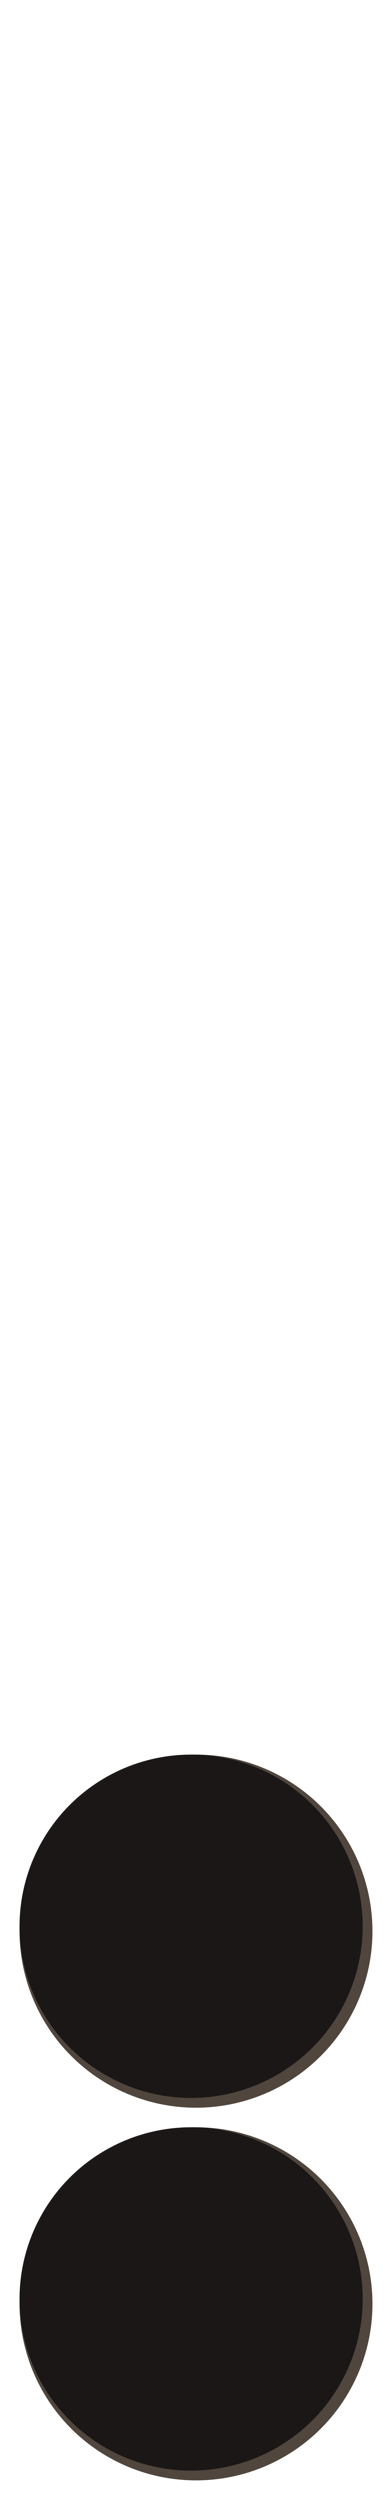 <svg width="321" height="2046" viewBox="0 0 321 2046" fill="none" xmlns="http://www.w3.org/2000/svg">
  <!-- 5 checkers, all circles, evenly spaced with equal gap at bottom, shading arc fully inside on bottom right edge -->
  <!-- Parameters: r=144.5, gap=16px, bottom gap=16px, centers: 1880, 1726, 1572, 1418, 1264 -->
  <g>
    <!-- Checker 1 (bottom) -->
	<circle cx="160.5" cy="1885.5" r="144.5" fill="#4d433a" opacity="0.98"/>
    <circle cx="156.5" cy="1881.5" r="140.5" fill="#191716" opacity="0.98"/>
  </g>
  <g>
    <!-- Checker 2 -->
	<circle cx="160.5" cy="1580.5" r="144.5" fill="#4d433a" opacity="0.98"/>
    <circle cx="156.5" cy="1576.5" r="140.5" fill="#191716" opacity="0.98"/>
  </g>
</svg>